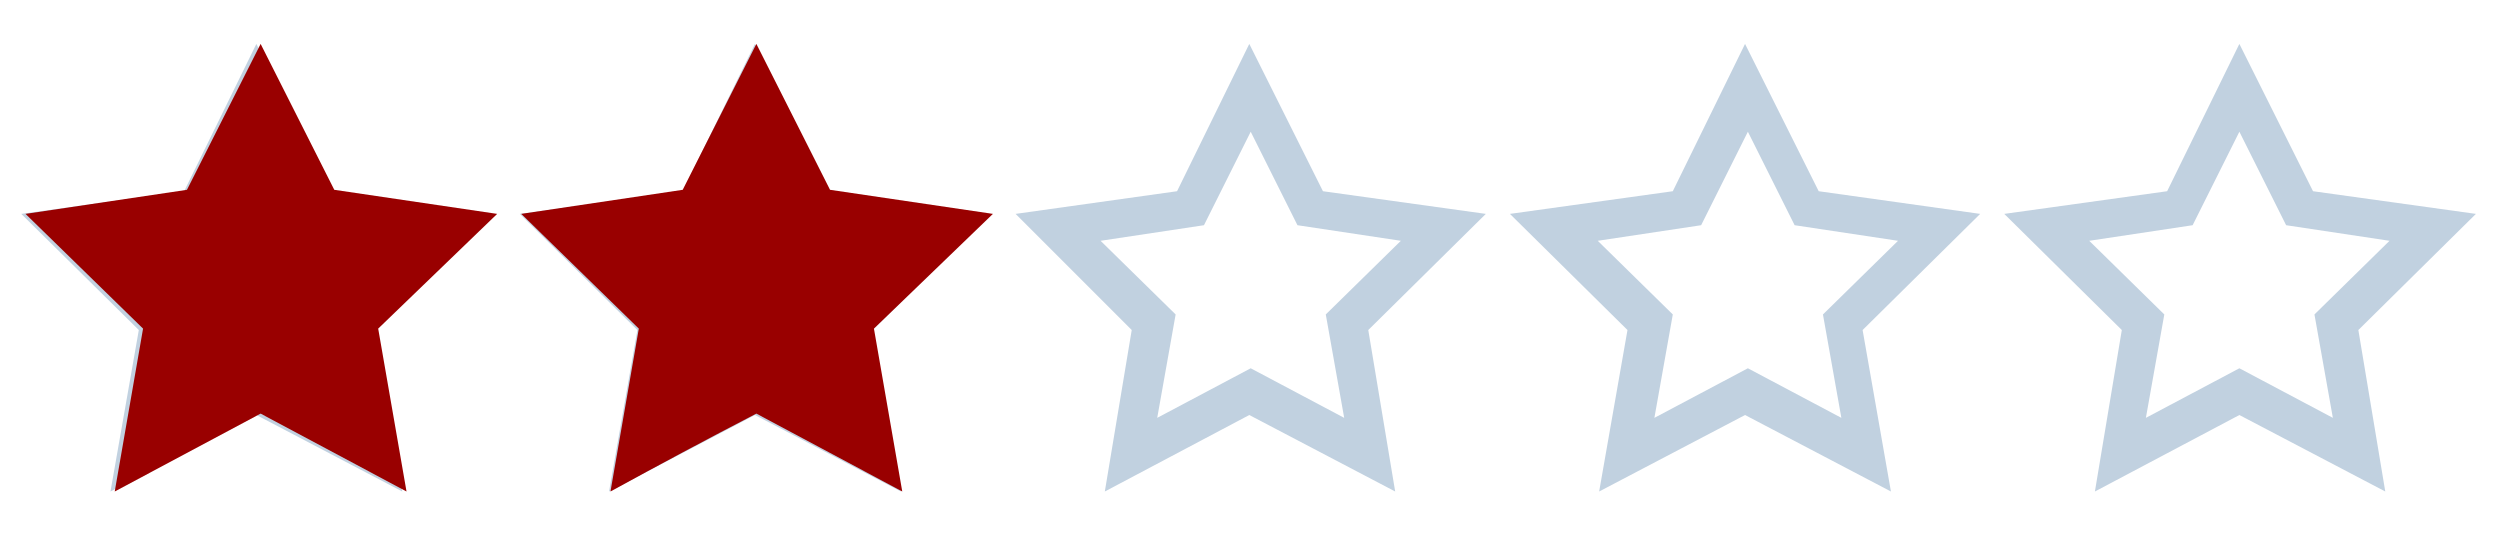<?xml version="1.0" encoding="UTF-8" standalone="no"?>
<svg xmlns:ffdec="https://www.free-decompiler.com/flash" xmlns:xlink="http://www.w3.org/1999/xlink" ffdec:objectType="frame" height="19.65px" width="88.25px" xmlns="http://www.w3.org/2000/svg">
  <g transform="matrix(1.0, 0.0, 0.0, 1.0, 0.9, 1.55)">
    <use ffdec:characterId="23" height="15.8" transform="matrix(1.0, 0.0, 0.0, 1.0, -0.15, 0.0)" width="86.65" xlink:href="#shape0"/>
    <clipPath id="clipPath0">
      <path d="M -0.86 -1.55 L -0.86 18.1 L 34.39 18.1 L 34.39 -1.55 Z"/>
    </clipPath>
    <g clip-path="url(#clipPath0)">
      <use ffdec:characterId="26" height="15.8" transform="matrix(1.0, 0.0, 0.0, 1.0, 0.0, 0.0)" width="86.65" xlink:href="#sprite0"/>
    </g>
  </g>
  <defs>
    <g id="shape0" transform="matrix(1.0, 0.0, 0.0, 1.0, 0.15, 0.0)">
      <path d="M83.3 15.8 L78.15 13.1 73.05 15.8 74.0 10.1 69.85 6.0 75.6 5.2 78.15 0.0 80.75 5.2 86.5 6.0 82.35 10.1 83.3 15.8 M78.15 3.1 L76.5 6.4 72.85 6.95 75.5 9.55 74.85 13.2 78.15 11.45 81.45 13.2 80.8 9.55 83.45 6.95 79.8 6.4 78.15 3.1 M69.0 6.0 L64.85 10.1 65.85 15.8 60.7 13.1 55.55 15.8 56.55 10.1 52.4 6.0 58.15 5.2 60.7 0.0 63.3 5.2 69.0 6.0 M63.45 9.55 L66.1 6.95 62.45 6.4 60.8 3.1 59.15 6.4 55.5 6.95 58.15 9.55 57.5 13.2 60.8 11.45 64.1 13.2 63.45 9.55 M43.2 0.0 L45.8 5.2 51.55 6.0 47.4 10.1 48.35 15.8 43.2 13.1 38.1 15.8 39.05 10.1 34.95 6.0 40.65 5.2 43.2 0.0 M43.25 3.1 L41.6 6.4 37.95 6.95 40.6 9.55 39.95 13.2 43.25 11.45 46.55 13.2 45.9 9.55 48.55 6.95 44.9 6.4 43.25 3.1 M28.35 5.2 L34.05 6.0 29.9 10.1 30.9 15.8 25.75 13.1 20.6 15.8 21.6 10.1 17.45 6.0 23.2 5.2 25.75 0.0 28.35 5.2 M10.8 9.55 L13.45 6.95 9.8 6.4 8.15 3.1 6.5 6.4 2.85 6.95 5.5 9.55 4.85 13.2 8.15 11.45 11.45 13.2 10.8 9.55 M25.75 3.1 L24.1 6.4 20.45 6.95 23.1 9.55 22.45 13.2 25.75 11.45 29.05 13.2 28.4 9.55 31.05 6.95 27.4 6.4 25.75 3.1 M12.3 10.1 L13.3 15.8 8.15 13.1 3.0 15.8 4.0 10.1 -0.15 6.0 5.6 5.2 8.15 0.0 10.75 5.2 16.45 6.0 12.3 10.1" fill="#c1d1e0" fill-rule="evenodd" stroke="none"/>
    </g>
    <g id="sprite0" transform="matrix(1.0, 0.0, 0.0, 1.0, 0.0, 0.0)">
      <use ffdec:characterId="25" height="15.8" transform="matrix(1.0, 0.0, 0.0, 1.0, 0.0, 0.0)" width="86.65" xlink:href="#shape1"/>
    </g>
    <g id="shape1" transform="matrix(1.0, 0.0, 0.0, 1.0, 0.0, 0.0)">
      <path d="M8.3 0.0 L10.9 5.15 16.65 6.0 12.45 10.05 13.45 15.8 8.3 13.05 3.15 15.8 4.15 10.05 0.0 6.0 5.7 5.15 8.3 0.0" fill="#990000" fill-rule="evenodd" stroke="none"/>
      <path d="M25.8 0.0 L28.4 5.15 34.15 6.0 29.95 10.05 30.95 15.8 25.8 13.05 Q23.2 14.4 20.65 15.8 L21.65 10.05 17.5 6.0 23.2 5.15 25.8 0.0" fill="#990000" fill-rule="evenodd" stroke="none"/>
      <path d="M43.05 0.0 L45.65 5.15 51.4 6.0 47.2 10.05 48.2 15.8 43.05 13.05 37.9 15.8 38.9 10.05 34.75 6.0 40.45 5.15 43.05 0.0" fill="#990000" fill-rule="evenodd" stroke="none"/>
      <path d="M60.8 0.0 L63.4 5.15 69.15 6.0 64.95 10.05 65.95 15.8 60.8 13.05 55.65 15.8 56.65 10.05 52.5 6.0 58.2 5.15 60.8 0.0" fill="#990000" fill-rule="evenodd" stroke="none"/>
      <path d="M78.3 0.0 L80.9 5.15 86.65 6.0 82.45 10.05 83.45 15.8 78.3 13.05 73.15 15.8 74.15 10.05 70.0 6.0 75.7 5.15 78.3 0.0" fill="#990000" fill-rule="evenodd" stroke="none"/>
    </g>
  </defs>
</svg>
